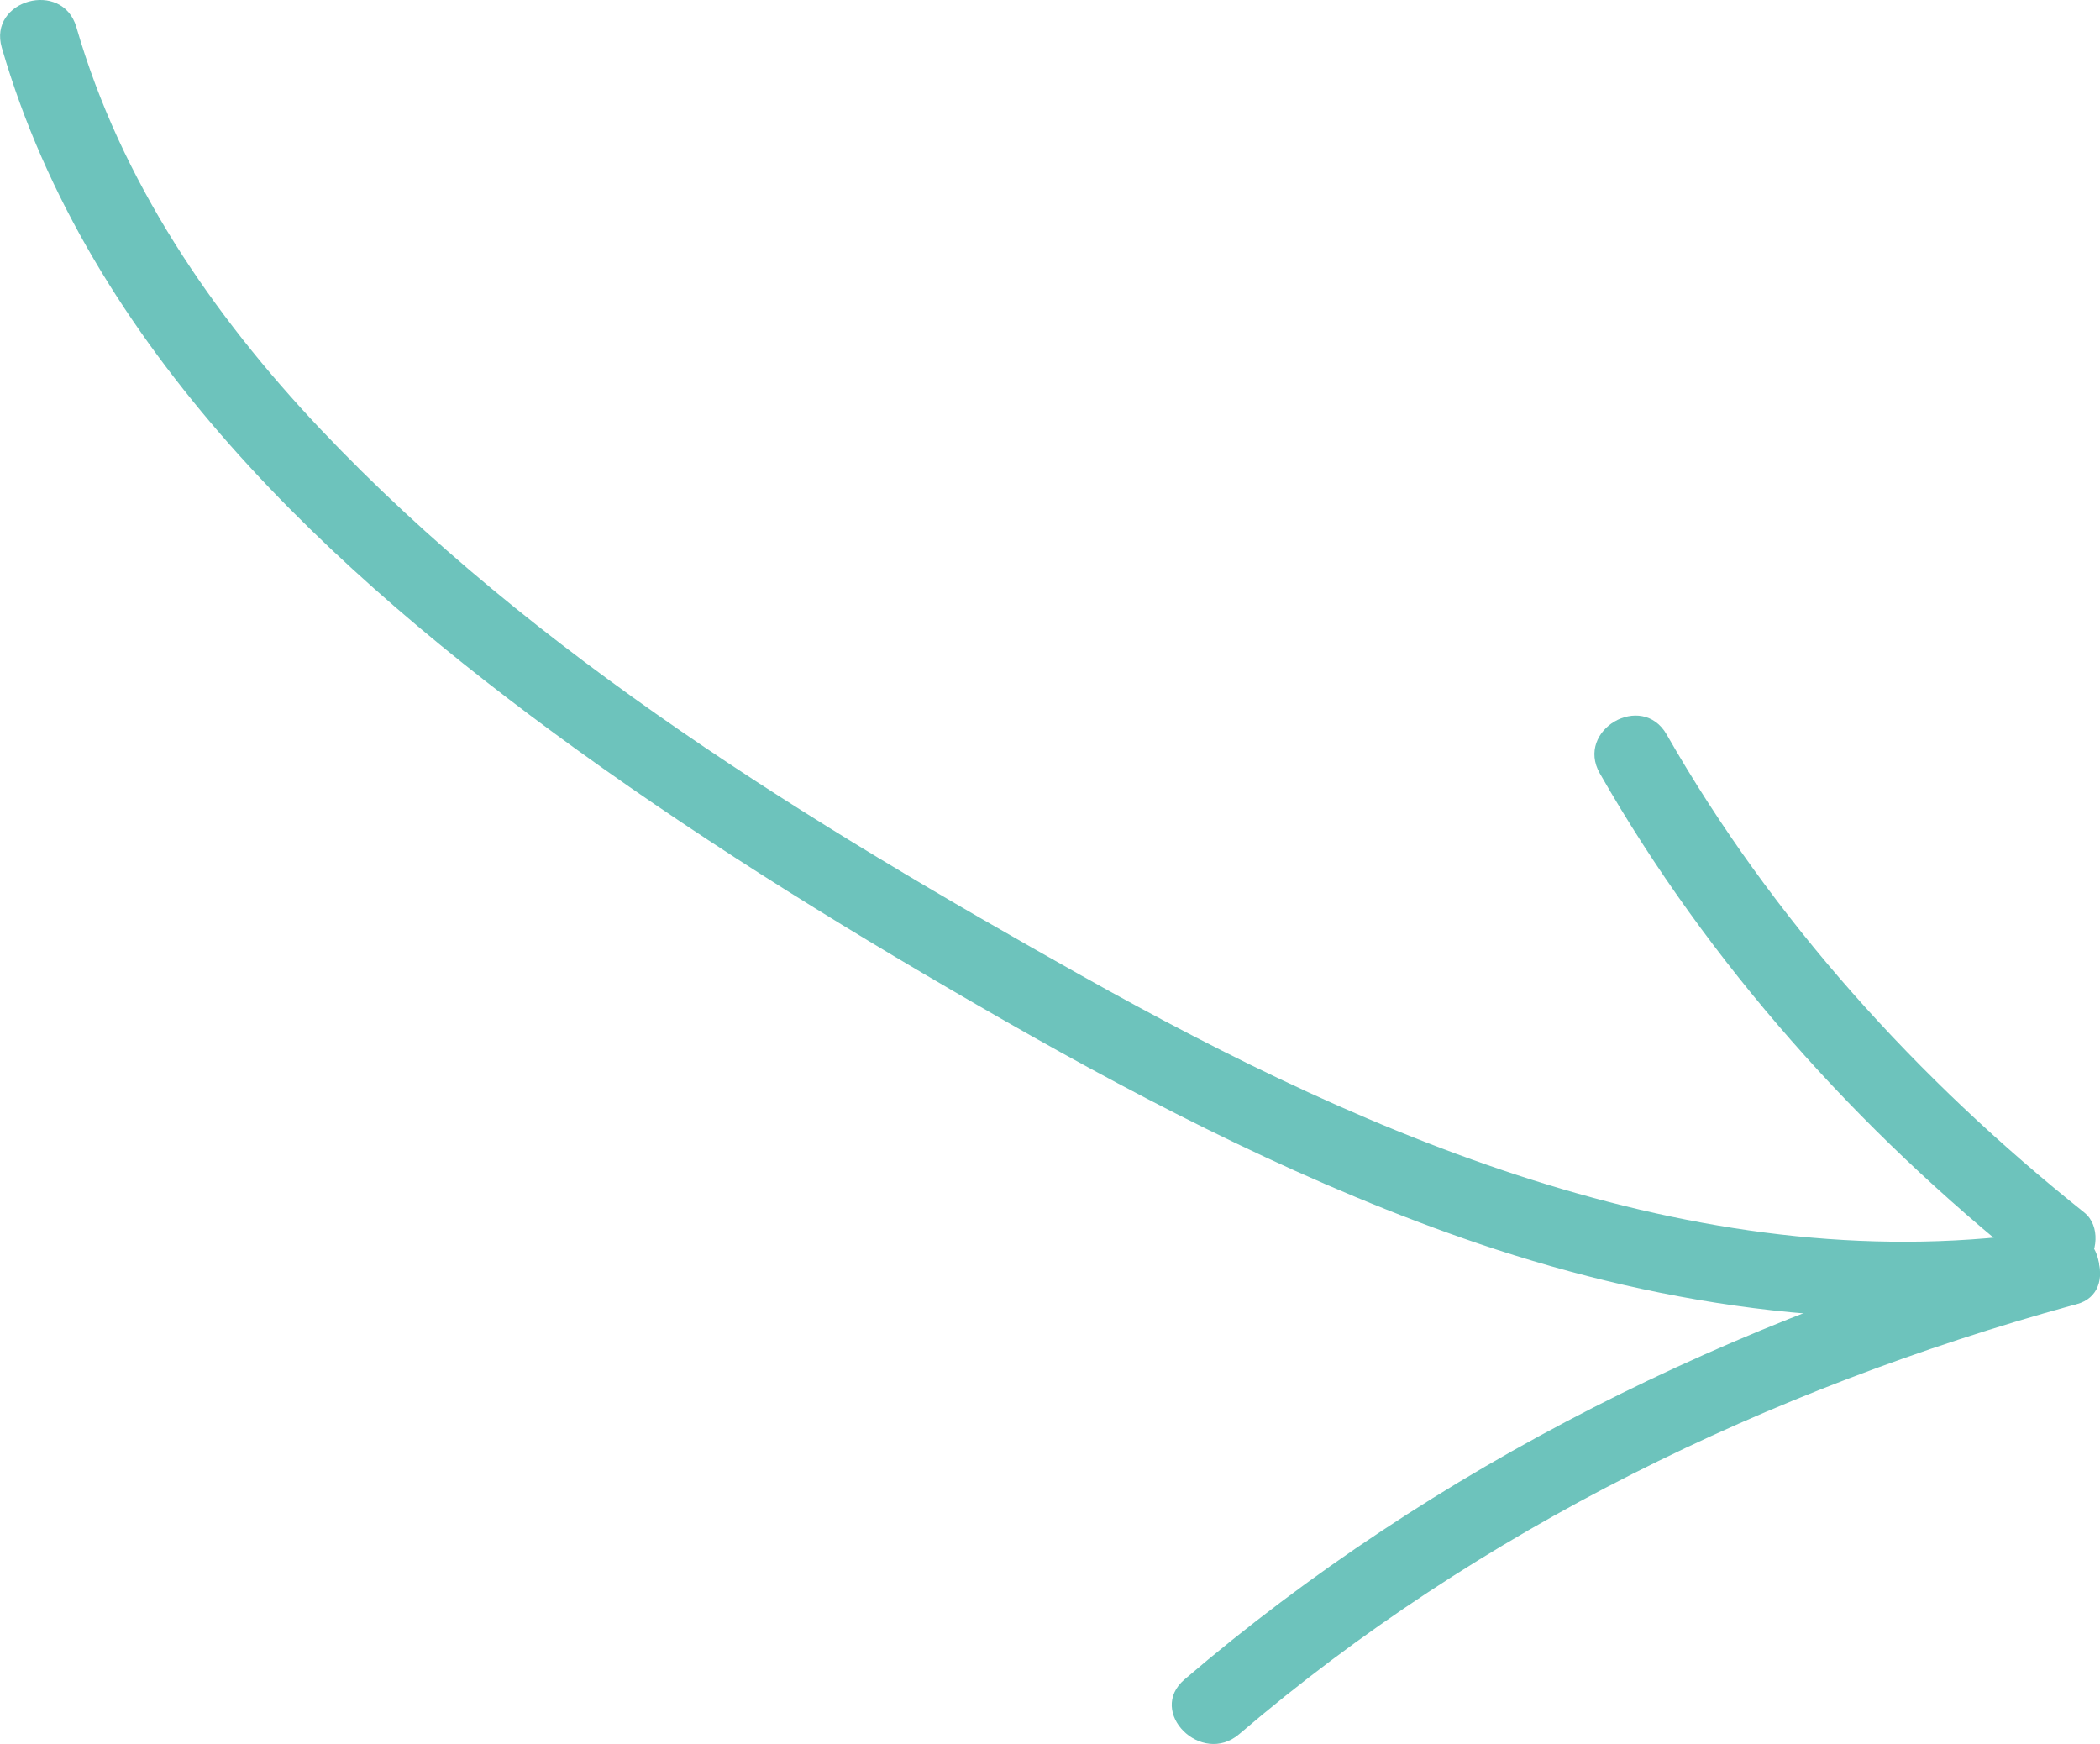 <?xml version="1.0" encoding="UTF-8"?>
<svg id="Calque_1" data-name="Calque 1" xmlns="http://www.w3.org/2000/svg" viewBox="0 0 81.41 67.6">
  <defs>
    <style>
      .cls-1 {
        fill: #6dc3bc;
        stroke-width: 0px;
      }
    </style>
  </defs>
  <path class="cls-1" d="M79.52,47.7c-13.31,2.05-26.23-3.5-37.59-9.88-10.49-5.89-21.17-12.38-29.5-21.18C8.21,12.18,4.68,7,2.96,1.05,2.42-.8-.47,0,.07,1.85c3.38,11.66,12.78,20.34,22.32,27.23,5.31,3.83,10.9,7.25,16.58,10.5s11.94,6.45,18.36,8.63c7.42,2.51,15.22,3.58,23,2.38,1.9-.29,1.09-3.18-.8-2.89h0Z"/>
  <path class="cls-1" d="M80.8,47c-6.47-5.16-12.08-11.34-16.19-18.53-.96-1.68-3.55-.17-2.59,1.51,4.23,7.4,10.01,13.83,16.66,19.14.63.5,1.5.62,2.12,0,.52-.52.64-1.61,0-2.12h0Z"/>
  <path class="cls-1" d="M79.53,47.71c-12.26,3.38-23.92,9.1-33.61,17.39-1.47,1.26.66,3.37,2.12,2.12,9.29-7.95,20.55-13.38,32.29-16.62,1.86-.51,1.07-3.41-.8-2.89h0Z"/>
</svg>